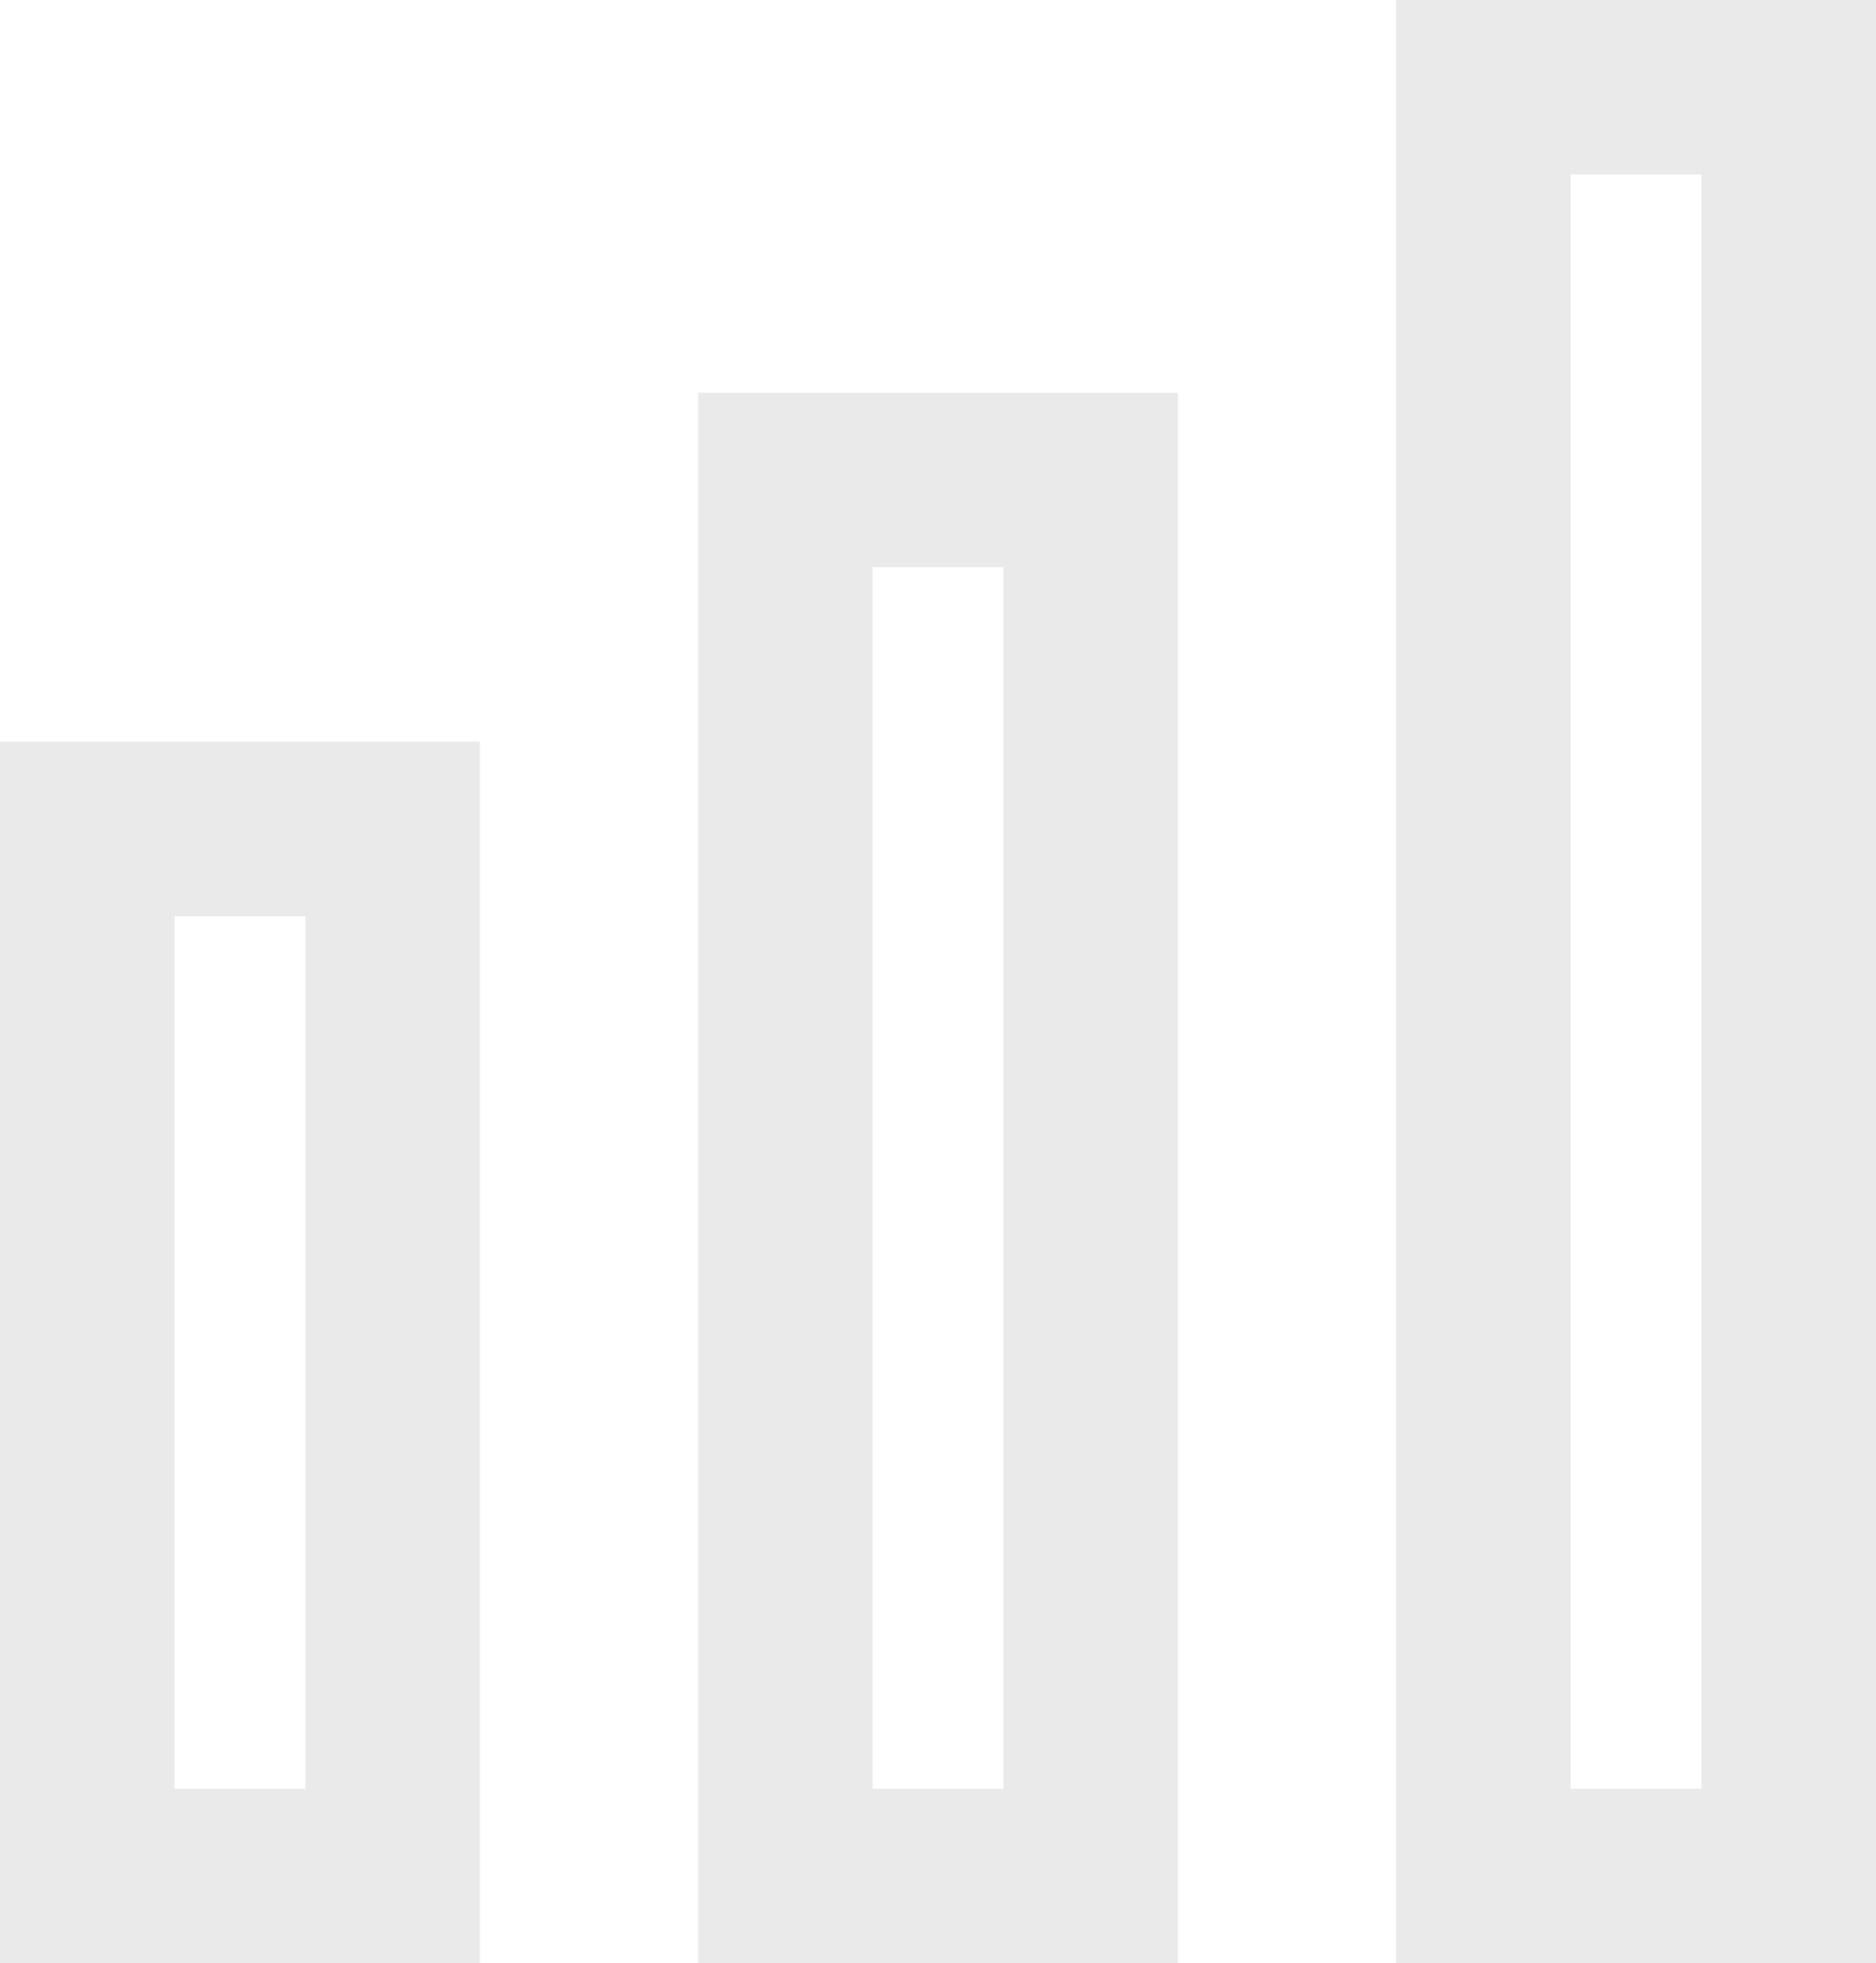 <svg width="43" height="45" viewBox="0 0 43 45" fill="none" xmlns="http://www.w3.org/2000/svg">
<rect x="2" y="19" width="7" height="24" stroke="#EAEAEA" stroke-width="4"/>
<rect x="18" y="11" width="7" height="32" stroke="#EAEAEA" stroke-width="4"/>
<rect x="34" y="2" width="7" height="41" stroke="#EAEAEA" stroke-width="4"/>
</svg>
